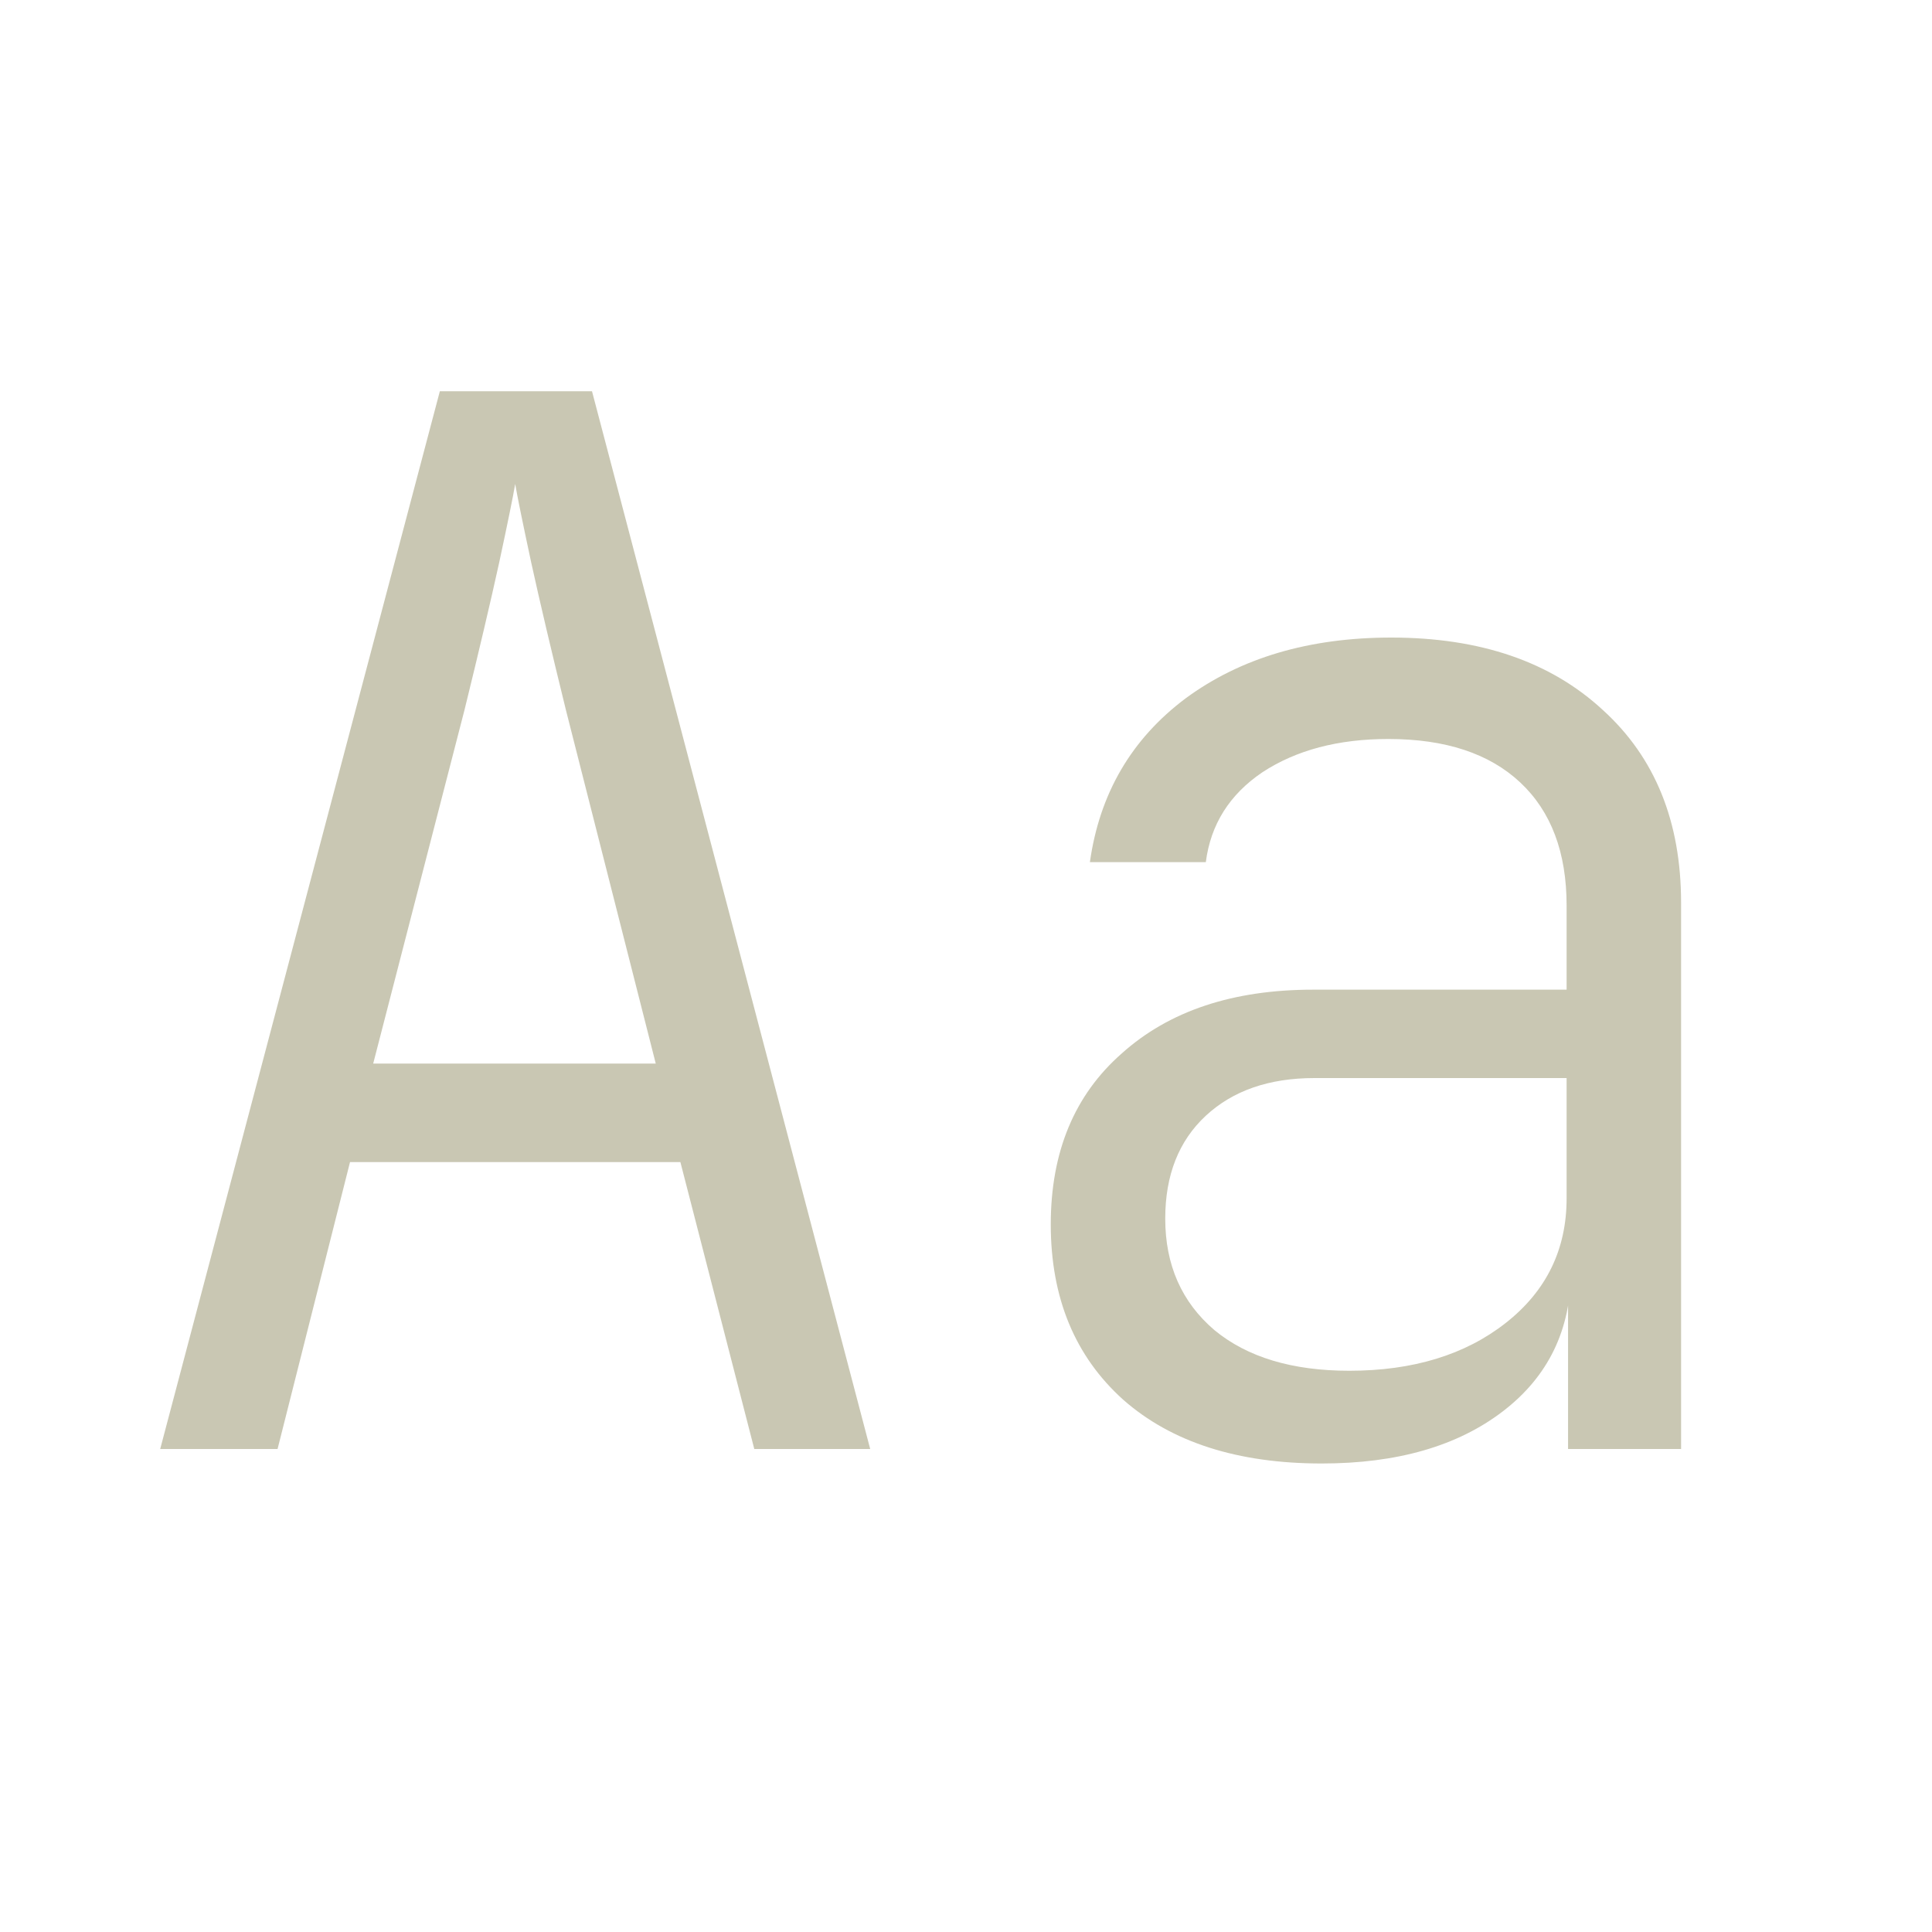 <svg width="24" height="24" viewBox="0 0 24 24" fill="none" xmlns="http://www.w3.org/2000/svg">
    <path
        d="M1.99 18L5.464 4.86H7.354L10.81 18H9.37L8.452 14.436H4.348L3.448 18H1.99ZM4.636 13.212H8.146L7.03 8.82C6.85 8.088 6.706 7.476 6.598 6.984C6.49 6.48 6.424 6.156 6.4 6.012C6.376 6.156 6.31 6.48 6.202 6.984C6.094 7.476 5.95 8.088 5.77 8.82L4.636 13.212ZM16.419 18.18C15.375 18.18 14.553 17.916 13.953 17.388C13.353 16.848 13.053 16.122 13.053 15.21C13.053 14.31 13.347 13.602 13.935 13.086C14.523 12.558 15.315 12.294 16.311 12.294H19.461V11.25C19.461 10.59 19.269 10.08 18.885 9.72C18.501 9.36 17.955 9.18 17.247 9.18C16.623 9.18 16.101 9.318 15.681 9.594C15.273 9.87 15.039 10.242 14.979 10.71H13.539C13.659 9.858 14.055 9.18 14.727 8.676C15.411 8.172 16.263 7.92 17.283 7.92C18.387 7.92 19.263 8.22 19.911 8.82C20.559 9.408 20.883 10.206 20.883 11.214V18H19.479V16.074H19.245L19.515 15.786C19.515 16.518 19.233 17.1 18.669 17.532C18.105 17.964 17.355 18.18 16.419 18.18ZM16.761 17.028C17.553 17.028 18.201 16.83 18.705 16.434C19.209 16.038 19.461 15.522 19.461 14.886V13.392H16.329C15.765 13.392 15.315 13.548 14.979 13.86C14.643 14.172 14.475 14.598 14.475 15.138C14.475 15.714 14.679 16.176 15.087 16.524C15.495 16.86 16.053 17.028 16.761 17.028Z"
        fill="#C9C7B3" />
</svg>